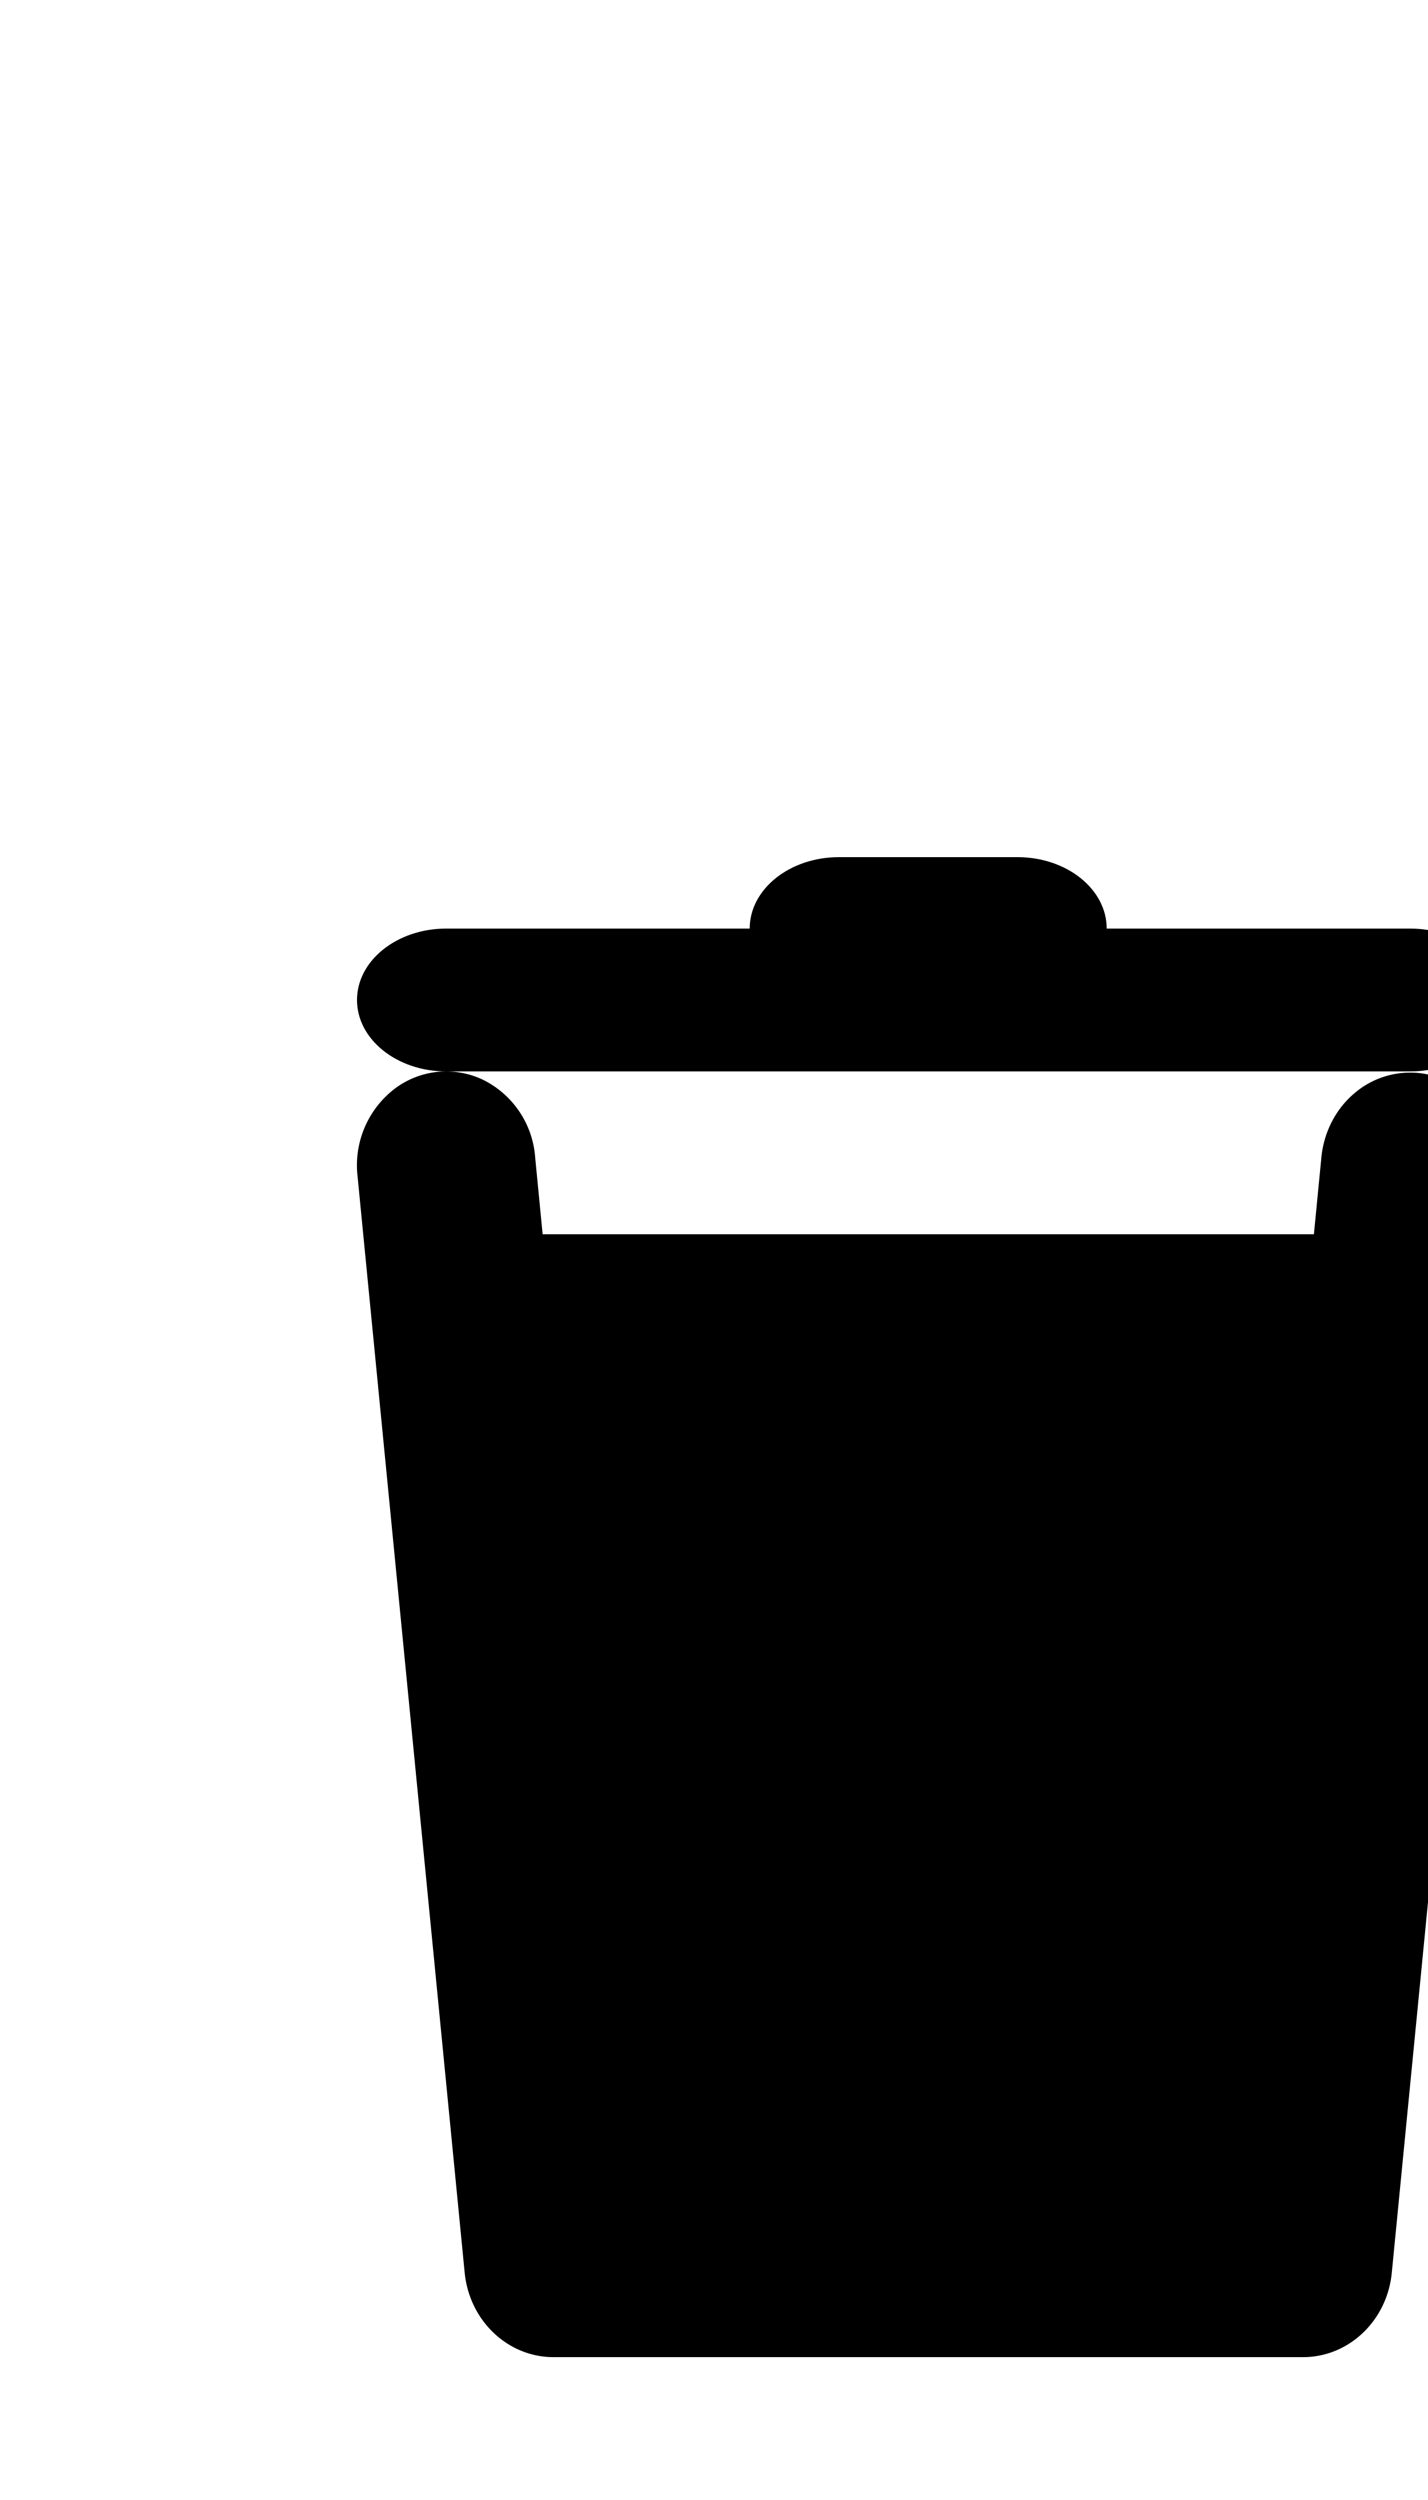<svg xmlns="http://www.w3.org/2000/svg" viewBox="10 0 20 35"><path d="M16.252 15H29.75c.69 0 1.25-.448 1.25-1s-.56-1-1.25-1H25.5c0-.552-.56-1-1.25-1h-2.5c-.69 0-1.25.448-1.25 1h-4.25c-.69 0-1.25.448-1.25 1s.56 1 1.25 1h.002z"/><path d="M29.878 15.023a1.202 1.202 0 0 0-.916.289c-.257.22-.42.54-.455.888l-.105 1.08H17.6l-.105-1.08a1.317 1.317 0 0 0-.73-1.083 1.196 1.196 0 0 0-1.252.137 1.35 1.35 0 0 0-.505 1.216l1.5 15.347c.066.672.603 1.183 1.244 1.183H28.25c.641 0 1.178-.51 1.243-1.183l1.5-15.347a1.37 1.37 0 0 0-.273-.967 1.232 1.232 0 0 0-.842-.48z"/></svg>